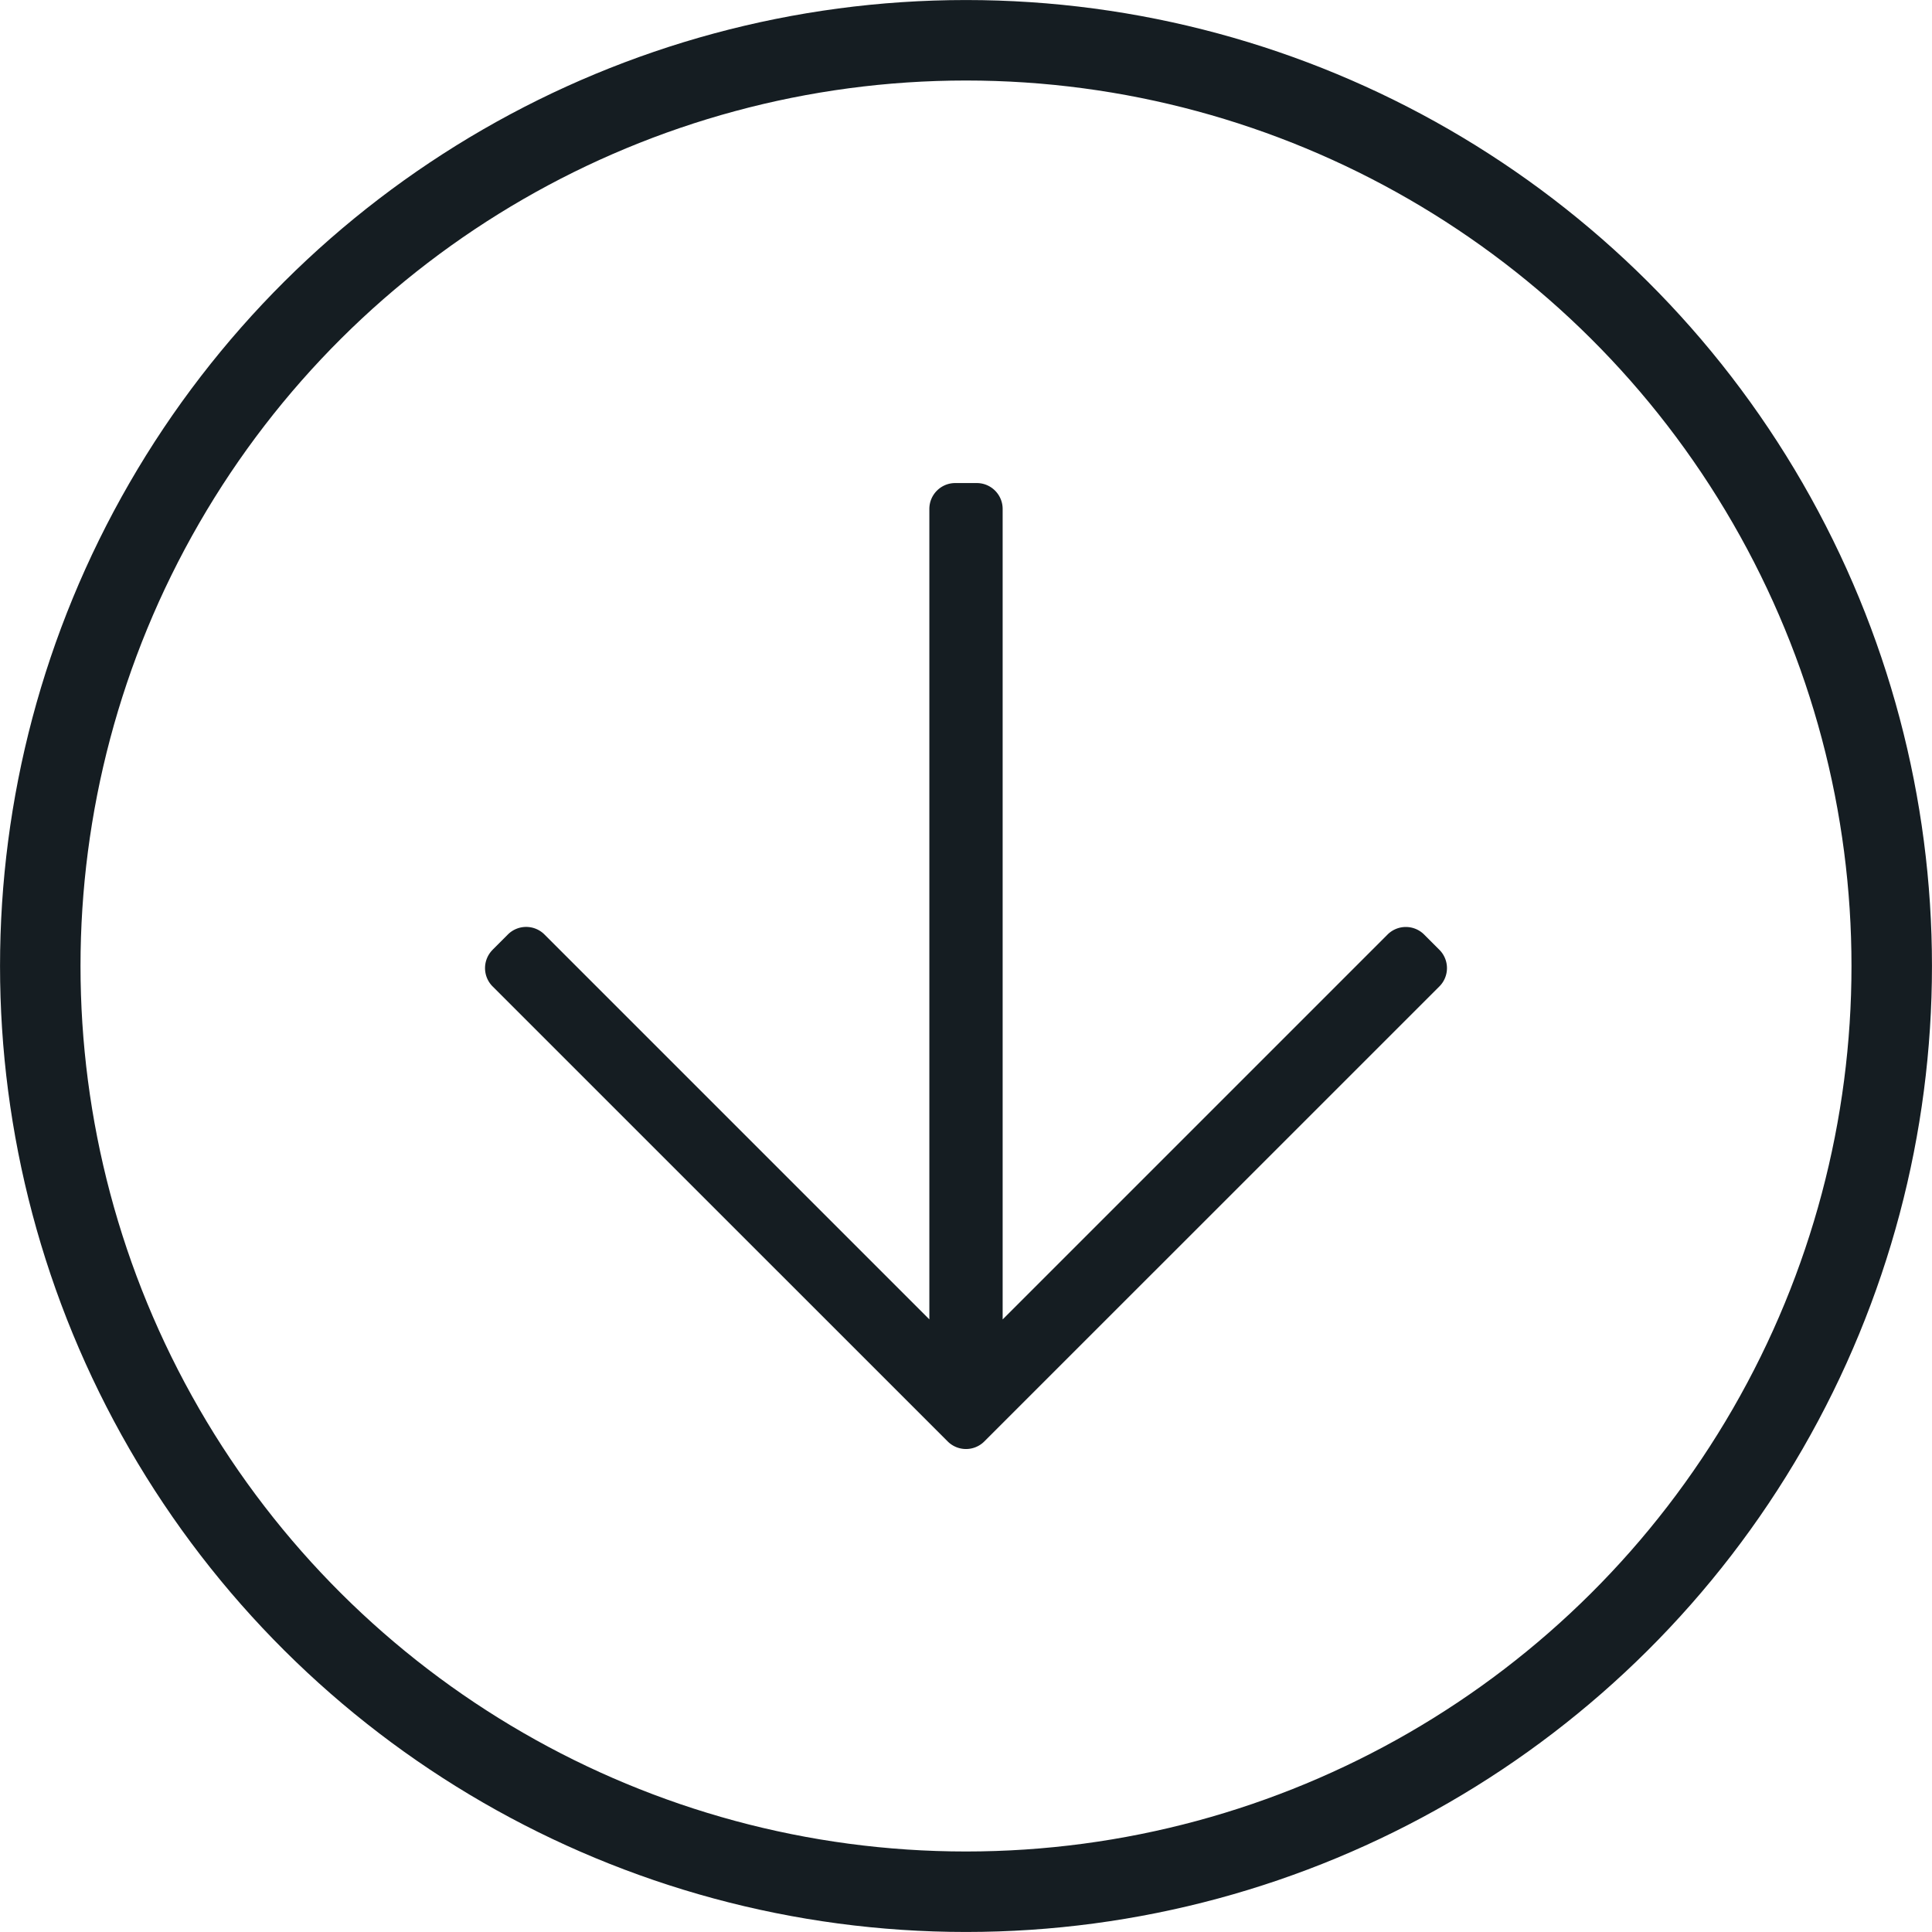 <svg xmlns="http://www.w3.org/2000/svg" width="32" height="32" viewBox="0 0 32 32">
    <g fill="none" fill-rule="evenodd">
        <circle cx="16" cy="16" r="15.333" stroke="#151D22" stroke-width="1.333" transform="matrix(0 1 1 0 0 0)"/>
        <path fill="#151D22" fill-rule="nonzero" d="M8.16 15.73l.252-.252a.429.429 0 0 1 .606 0l6.375 6.375V8.43c0-.237.192-.429.428-.429h.358c.236 0 .428.192.428.429v13.424l6.375-6.375a.429.429 0 0 1 .606 0l.253.253a.429.429 0 0 1 0 .606l-7.538 7.537a.429.429 0 0 1-.606 0l-7.538-7.537a.429.429 0 0 1 0-.606z"/>
    </g>
</svg>
